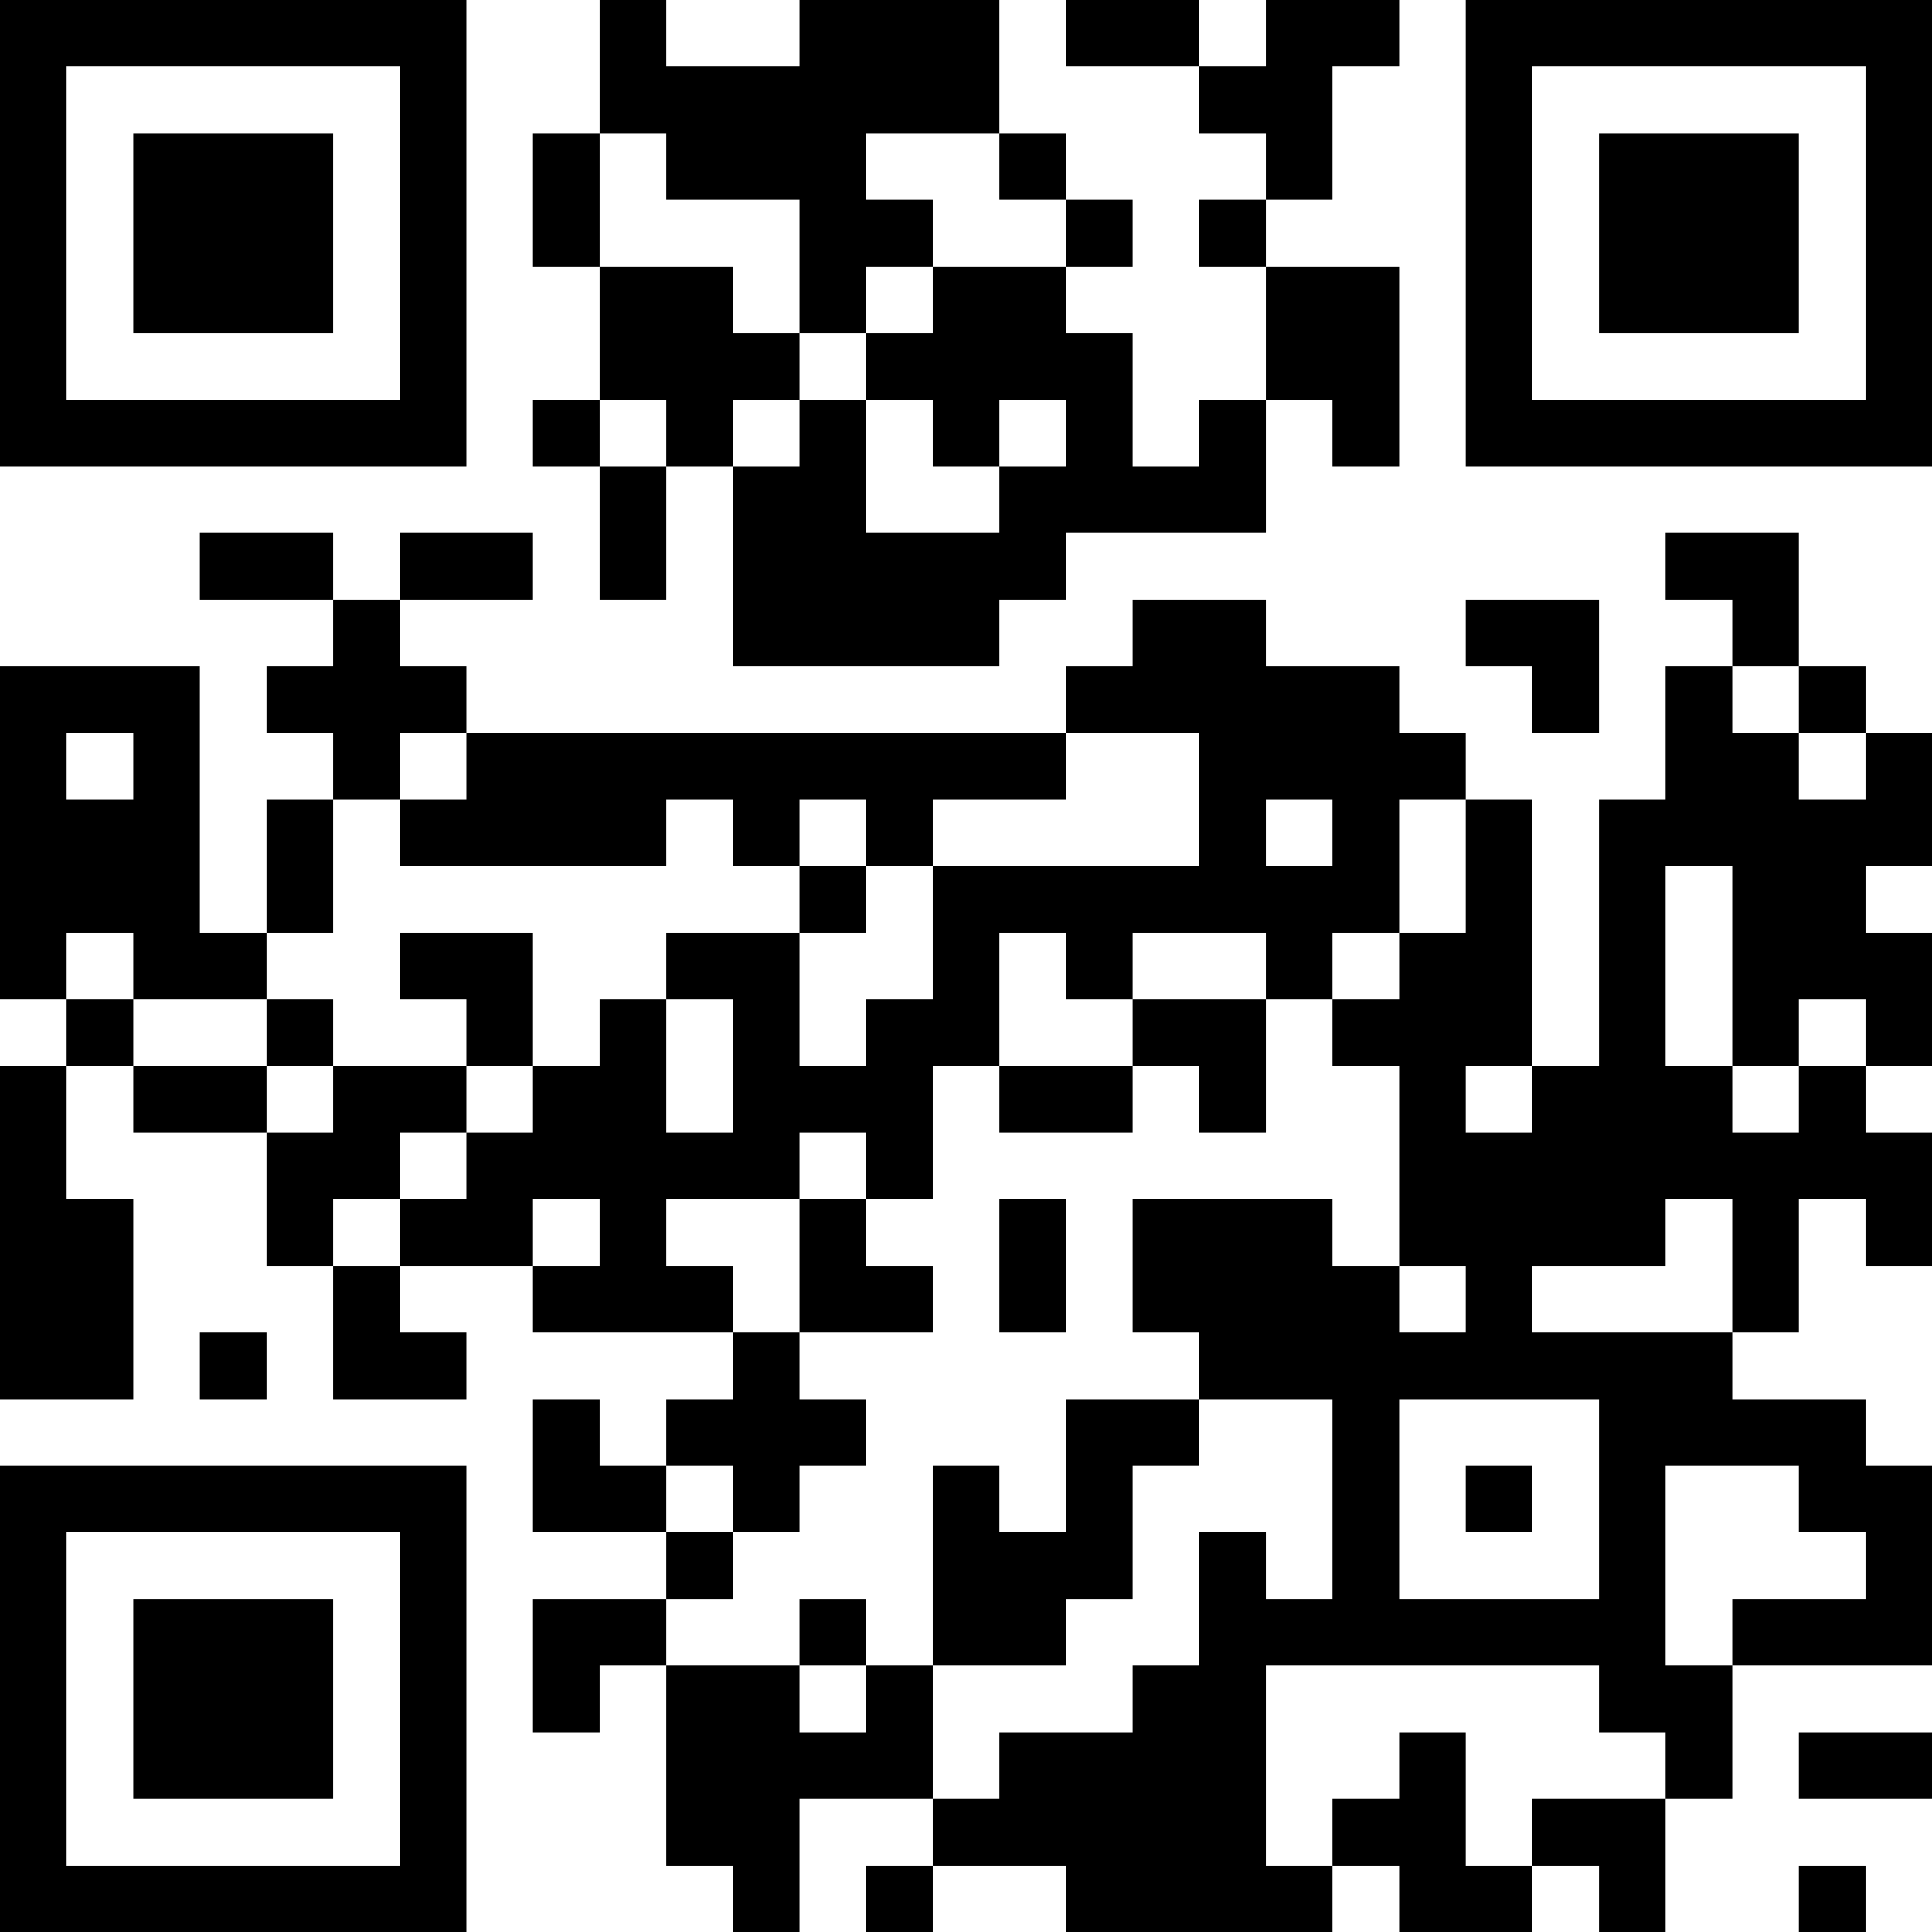 <?xml version="1.0" encoding="UTF-8"?>
<svg xmlns="http://www.w3.org/2000/svg" version="1.1" width="200" height="200" viewBox="0 0 200 200"><rect x="0" y="0" width="200" height="200" fill="#ffffff"/><g transform="scale(6.897)"><g transform="translate(0,0)"><path fill-rule="evenodd" d="M9 0L9 2L8 2L8 4L9 4L9 6L8 6L8 7L9 7L9 9L10 9L10 7L11 7L11 10L15 10L15 9L16 9L16 8L19 8L19 6L20 6L20 7L21 7L21 4L19 4L19 3L20 3L20 1L21 1L21 0L19 0L19 1L18 1L18 0L16 0L16 1L18 1L18 2L19 2L19 3L18 3L18 4L19 4L19 6L18 6L18 7L17 7L17 5L16 5L16 4L17 4L17 3L16 3L16 2L15 2L15 0L12 0L12 1L10 1L10 0ZM9 2L9 4L11 4L11 5L12 5L12 6L11 6L11 7L12 7L12 6L13 6L13 8L15 8L15 7L16 7L16 6L15 6L15 7L14 7L14 6L13 6L13 5L14 5L14 4L16 4L16 3L15 3L15 2L13 2L13 3L14 3L14 4L13 4L13 5L12 5L12 3L10 3L10 2ZM9 6L9 7L10 7L10 6ZM3 8L3 9L5 9L5 10L4 10L4 11L5 11L5 12L4 12L4 14L3 14L3 10L0 10L0 15L1 15L1 16L0 16L0 21L2 21L2 18L1 18L1 16L2 16L2 17L4 17L4 19L5 19L5 21L7 21L7 20L6 20L6 19L8 19L8 20L11 20L11 21L10 21L10 22L9 22L9 21L8 21L8 23L10 23L10 24L8 24L8 26L9 26L9 25L10 25L10 28L11 28L11 29L12 29L12 27L14 27L14 28L13 28L13 29L14 29L14 28L16 28L16 29L20 29L20 28L21 28L21 29L23 29L23 28L24 28L24 29L25 29L25 27L26 27L26 25L29 25L29 22L28 22L28 21L26 21L26 20L27 20L27 18L28 18L28 19L29 19L29 17L28 17L28 16L29 16L29 14L28 14L28 13L29 13L29 11L28 11L28 10L27 10L27 8L25 8L25 9L26 9L26 10L25 10L25 12L24 12L24 16L23 16L23 12L22 12L22 11L21 11L21 10L19 10L19 9L17 9L17 10L16 10L16 11L7 11L7 10L6 10L6 9L8 9L8 8L6 8L6 9L5 9L5 8ZM22 9L22 10L23 10L23 11L24 11L24 9ZM26 10L26 11L27 11L27 12L28 12L28 11L27 11L27 10ZM1 11L1 12L2 12L2 11ZM6 11L6 12L5 12L5 14L4 14L4 15L2 15L2 14L1 14L1 15L2 15L2 16L4 16L4 17L5 17L5 16L7 16L7 17L6 17L6 18L5 18L5 19L6 19L6 18L7 18L7 17L8 17L8 16L9 16L9 15L10 15L10 17L11 17L11 15L10 15L10 14L12 14L12 16L13 16L13 15L14 15L14 13L18 13L18 11L16 11L16 12L14 12L14 13L13 13L13 12L12 12L12 13L11 13L11 12L10 12L10 13L6 13L6 12L7 12L7 11ZM19 12L19 13L20 13L20 12ZM21 12L21 14L20 14L20 15L19 15L19 14L17 14L17 15L16 15L16 14L15 14L15 16L14 16L14 18L13 18L13 17L12 17L12 18L10 18L10 19L11 19L11 20L12 20L12 21L13 21L13 22L12 22L12 23L11 23L11 22L10 22L10 23L11 23L11 24L10 24L10 25L12 25L12 26L13 26L13 25L14 25L14 27L15 27L15 26L17 26L17 25L18 25L18 23L19 23L19 24L20 24L20 21L18 21L18 20L17 20L17 18L20 18L20 19L21 19L21 20L22 20L22 19L21 19L21 16L20 16L20 15L21 15L21 14L22 14L22 12ZM12 13L12 14L13 14L13 13ZM25 13L25 16L26 16L26 17L27 17L27 16L28 16L28 15L27 15L27 16L26 16L26 13ZM6 14L6 15L7 15L7 16L8 16L8 14ZM4 15L4 16L5 16L5 15ZM17 15L17 16L15 16L15 17L17 17L17 16L18 16L18 17L19 17L19 15ZM22 16L22 17L23 17L23 16ZM8 18L8 19L9 19L9 18ZM12 18L12 20L14 20L14 19L13 19L13 18ZM15 18L15 20L16 20L16 18ZM25 18L25 19L23 19L23 20L26 20L26 18ZM3 20L3 21L4 21L4 20ZM16 21L16 23L15 23L15 22L14 22L14 25L16 25L16 24L17 24L17 22L18 22L18 21ZM21 21L21 24L24 24L24 21ZM22 22L22 23L23 23L23 22ZM25 22L25 25L26 25L26 24L28 24L28 23L27 23L27 22ZM12 24L12 25L13 25L13 24ZM19 25L19 28L20 28L20 27L21 27L21 26L22 26L22 28L23 28L23 27L25 27L25 26L24 26L24 25ZM27 26L27 27L29 27L29 26ZM27 28L27 29L28 29L28 28ZM0 0L0 7L7 7L7 0ZM1 1L1 6L6 6L6 1ZM2 2L2 5L5 5L5 2ZM22 0L22 7L29 7L29 0ZM23 1L23 6L28 6L28 1ZM24 2L24 5L27 5L27 2ZM0 22L0 29L7 29L7 22ZM1 23L1 28L6 28L6 23ZM2 24L2 27L5 27L5 24Z" fill="#000000"/></g></g></svg>
